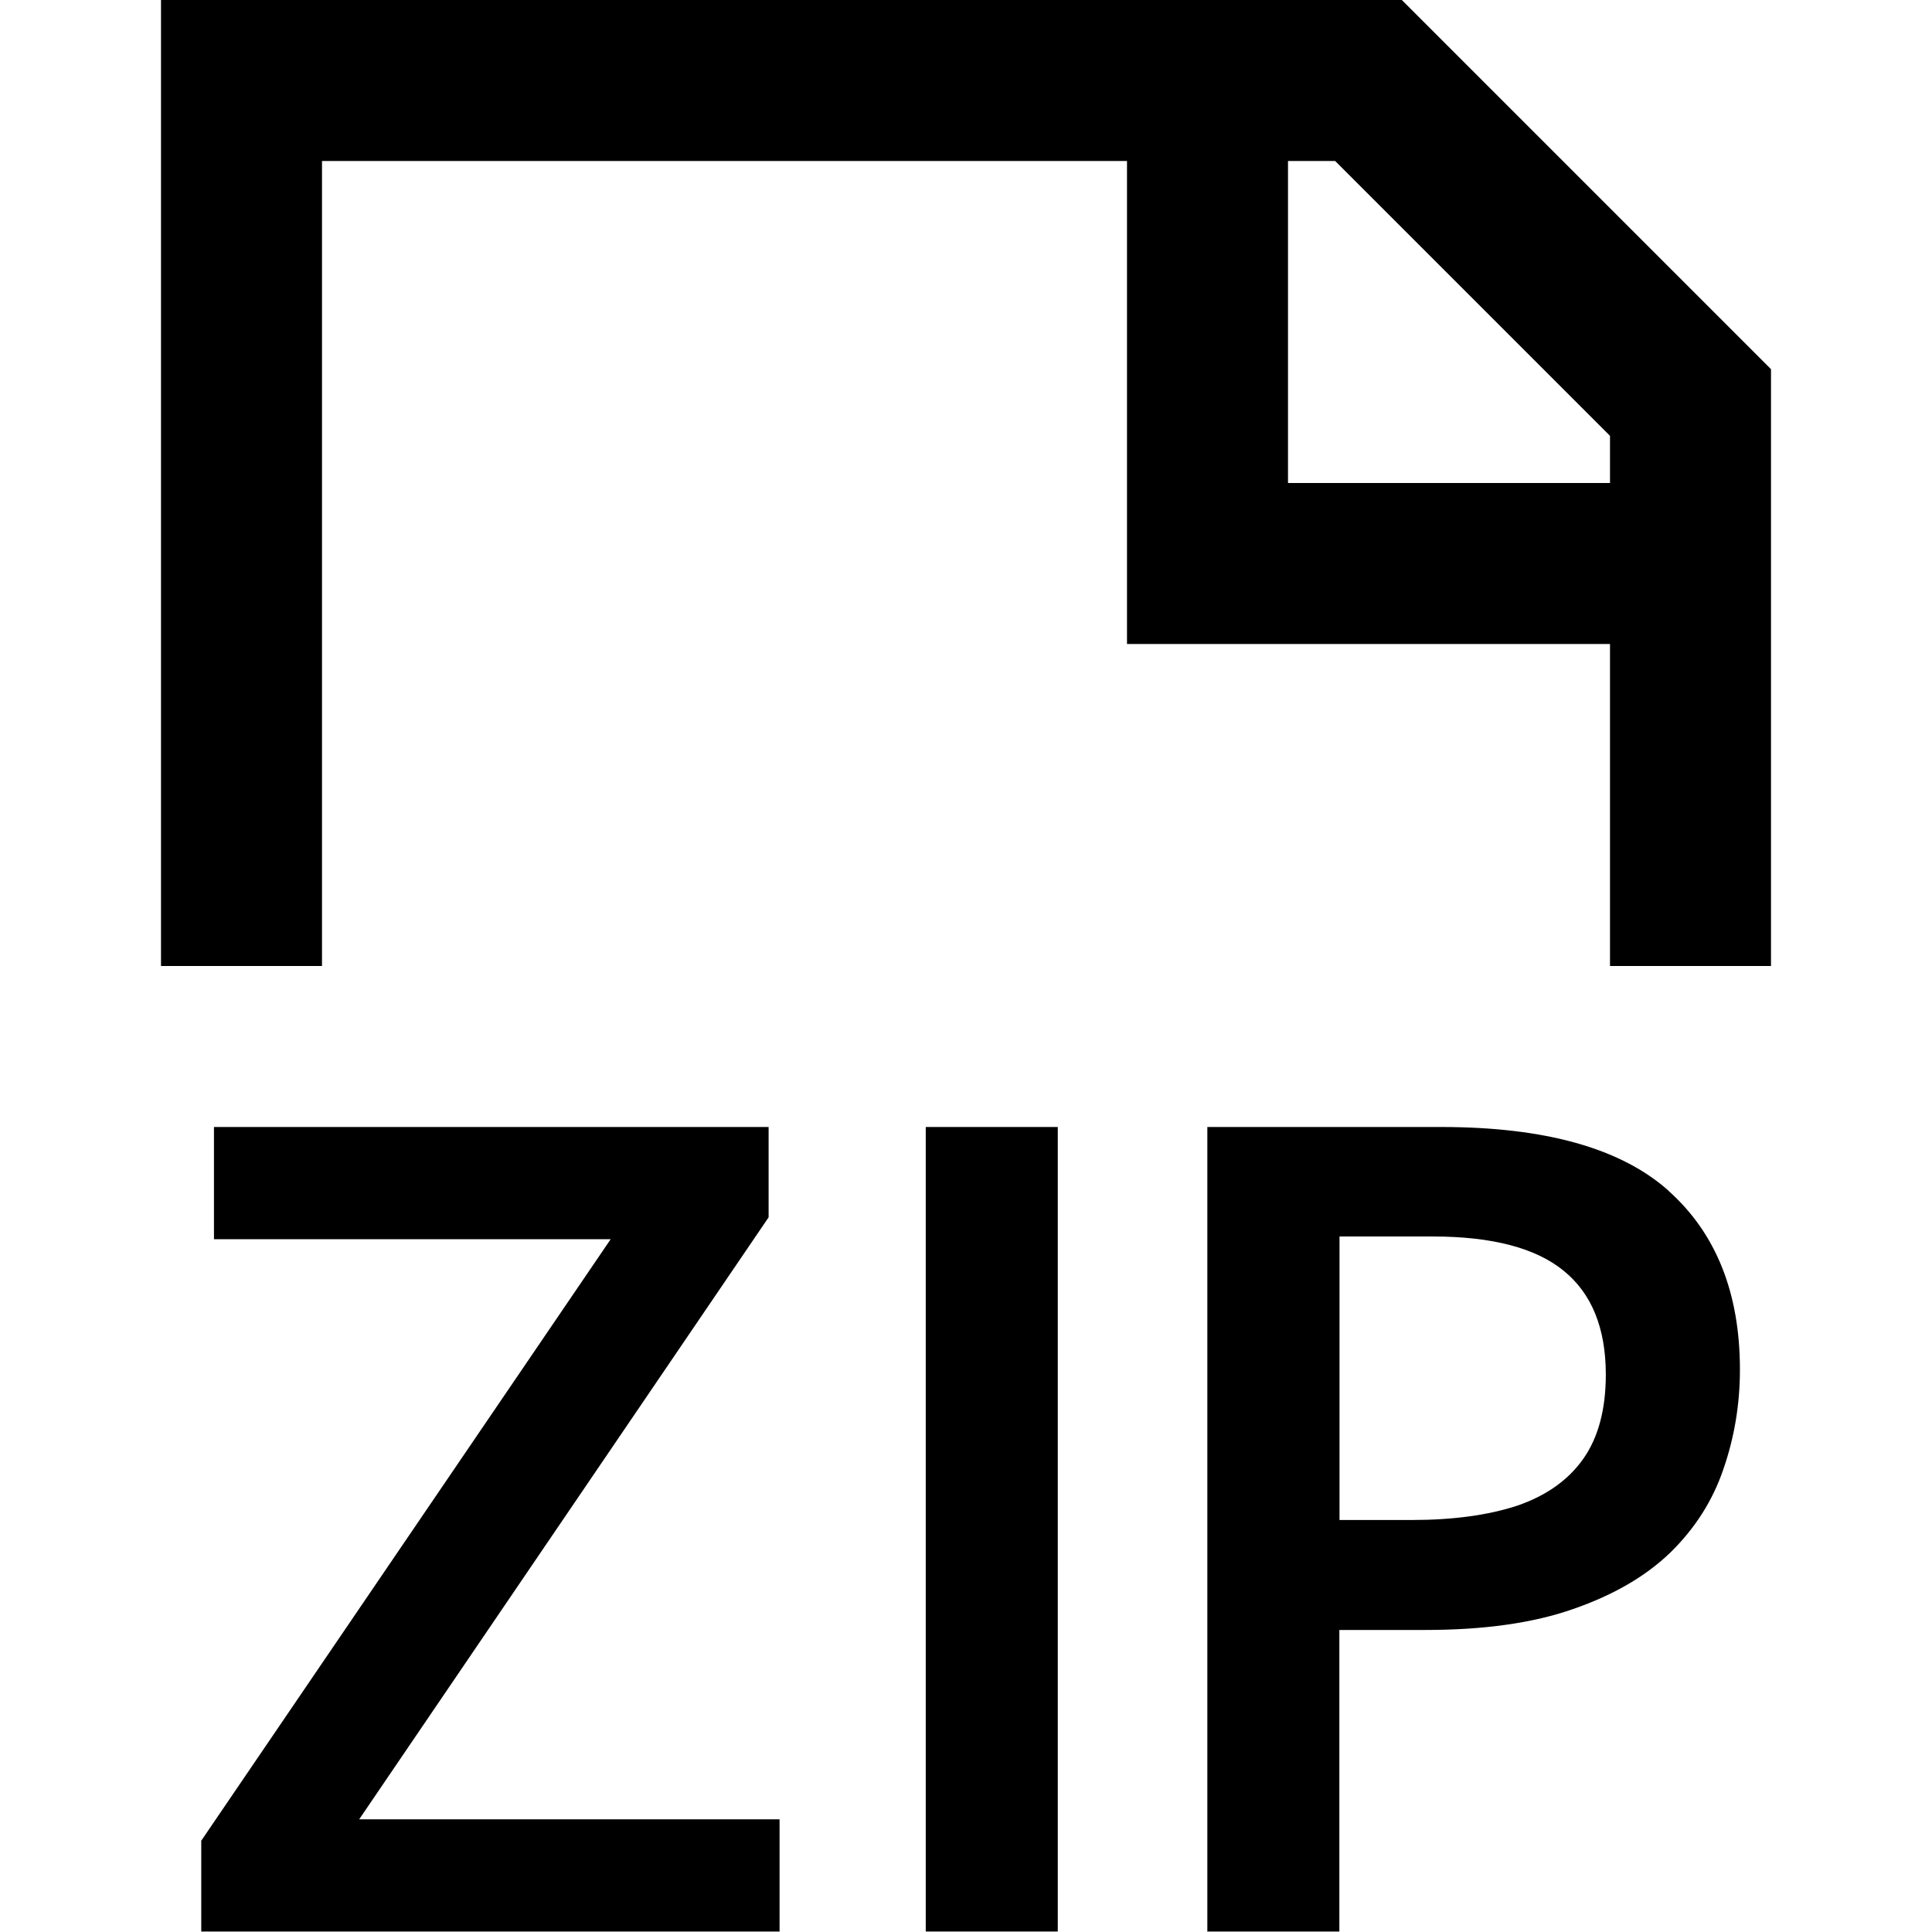 <!-- Generated by IcoMoon.io -->
<svg version="1.1" xmlns="http://www.w3.org/2000/svg" width="12" height="12" viewBox="0 0 12 12">
<title>zip</title>
<path d="M8.707 0h-7.707v6h1v-5h5v3h3v2h1v-3.707l-2.293-2.293zM8 1h0.293l1.707 1.707v0.293h-2v-2z"></path>
<path d="M4.842 11.997h-3.592v-0.564l2.543-3.736h-2.464v-0.697h3.445v0.561l-2.543 3.739h2.611v0.697z"></path>
<path d="M5.75 7v4.997h0.82v-4.997h-0.82z"></path>
<path d="M10.364 7.396c-0.296-0.264-0.767-0.396-1.412-0.396h-1.453v4.997h0.82v-1.873h0.533c0.365 0 0.671-0.043 0.919-0.13 0.251-0.087 0.452-0.204 0.605-0.352 0.153-0.15 0.262-0.322 0.328-0.516 0.068-0.196 0.103-0.402 0.103-0.619 0-0.476-0.148-0.847-0.444-1.111zM8.32 7.68h0.578c0.369 0 0.64 0.071 0.813 0.212 0.175 0.141 0.263 0.357 0.263 0.646 0 0.216-0.047 0.391-0.14 0.523s-0.23 0.229-0.41 0.291c-0.18 0.059-0.399 0.089-0.656 0.089h-0.448v-1.76z"></path>
</svg>
